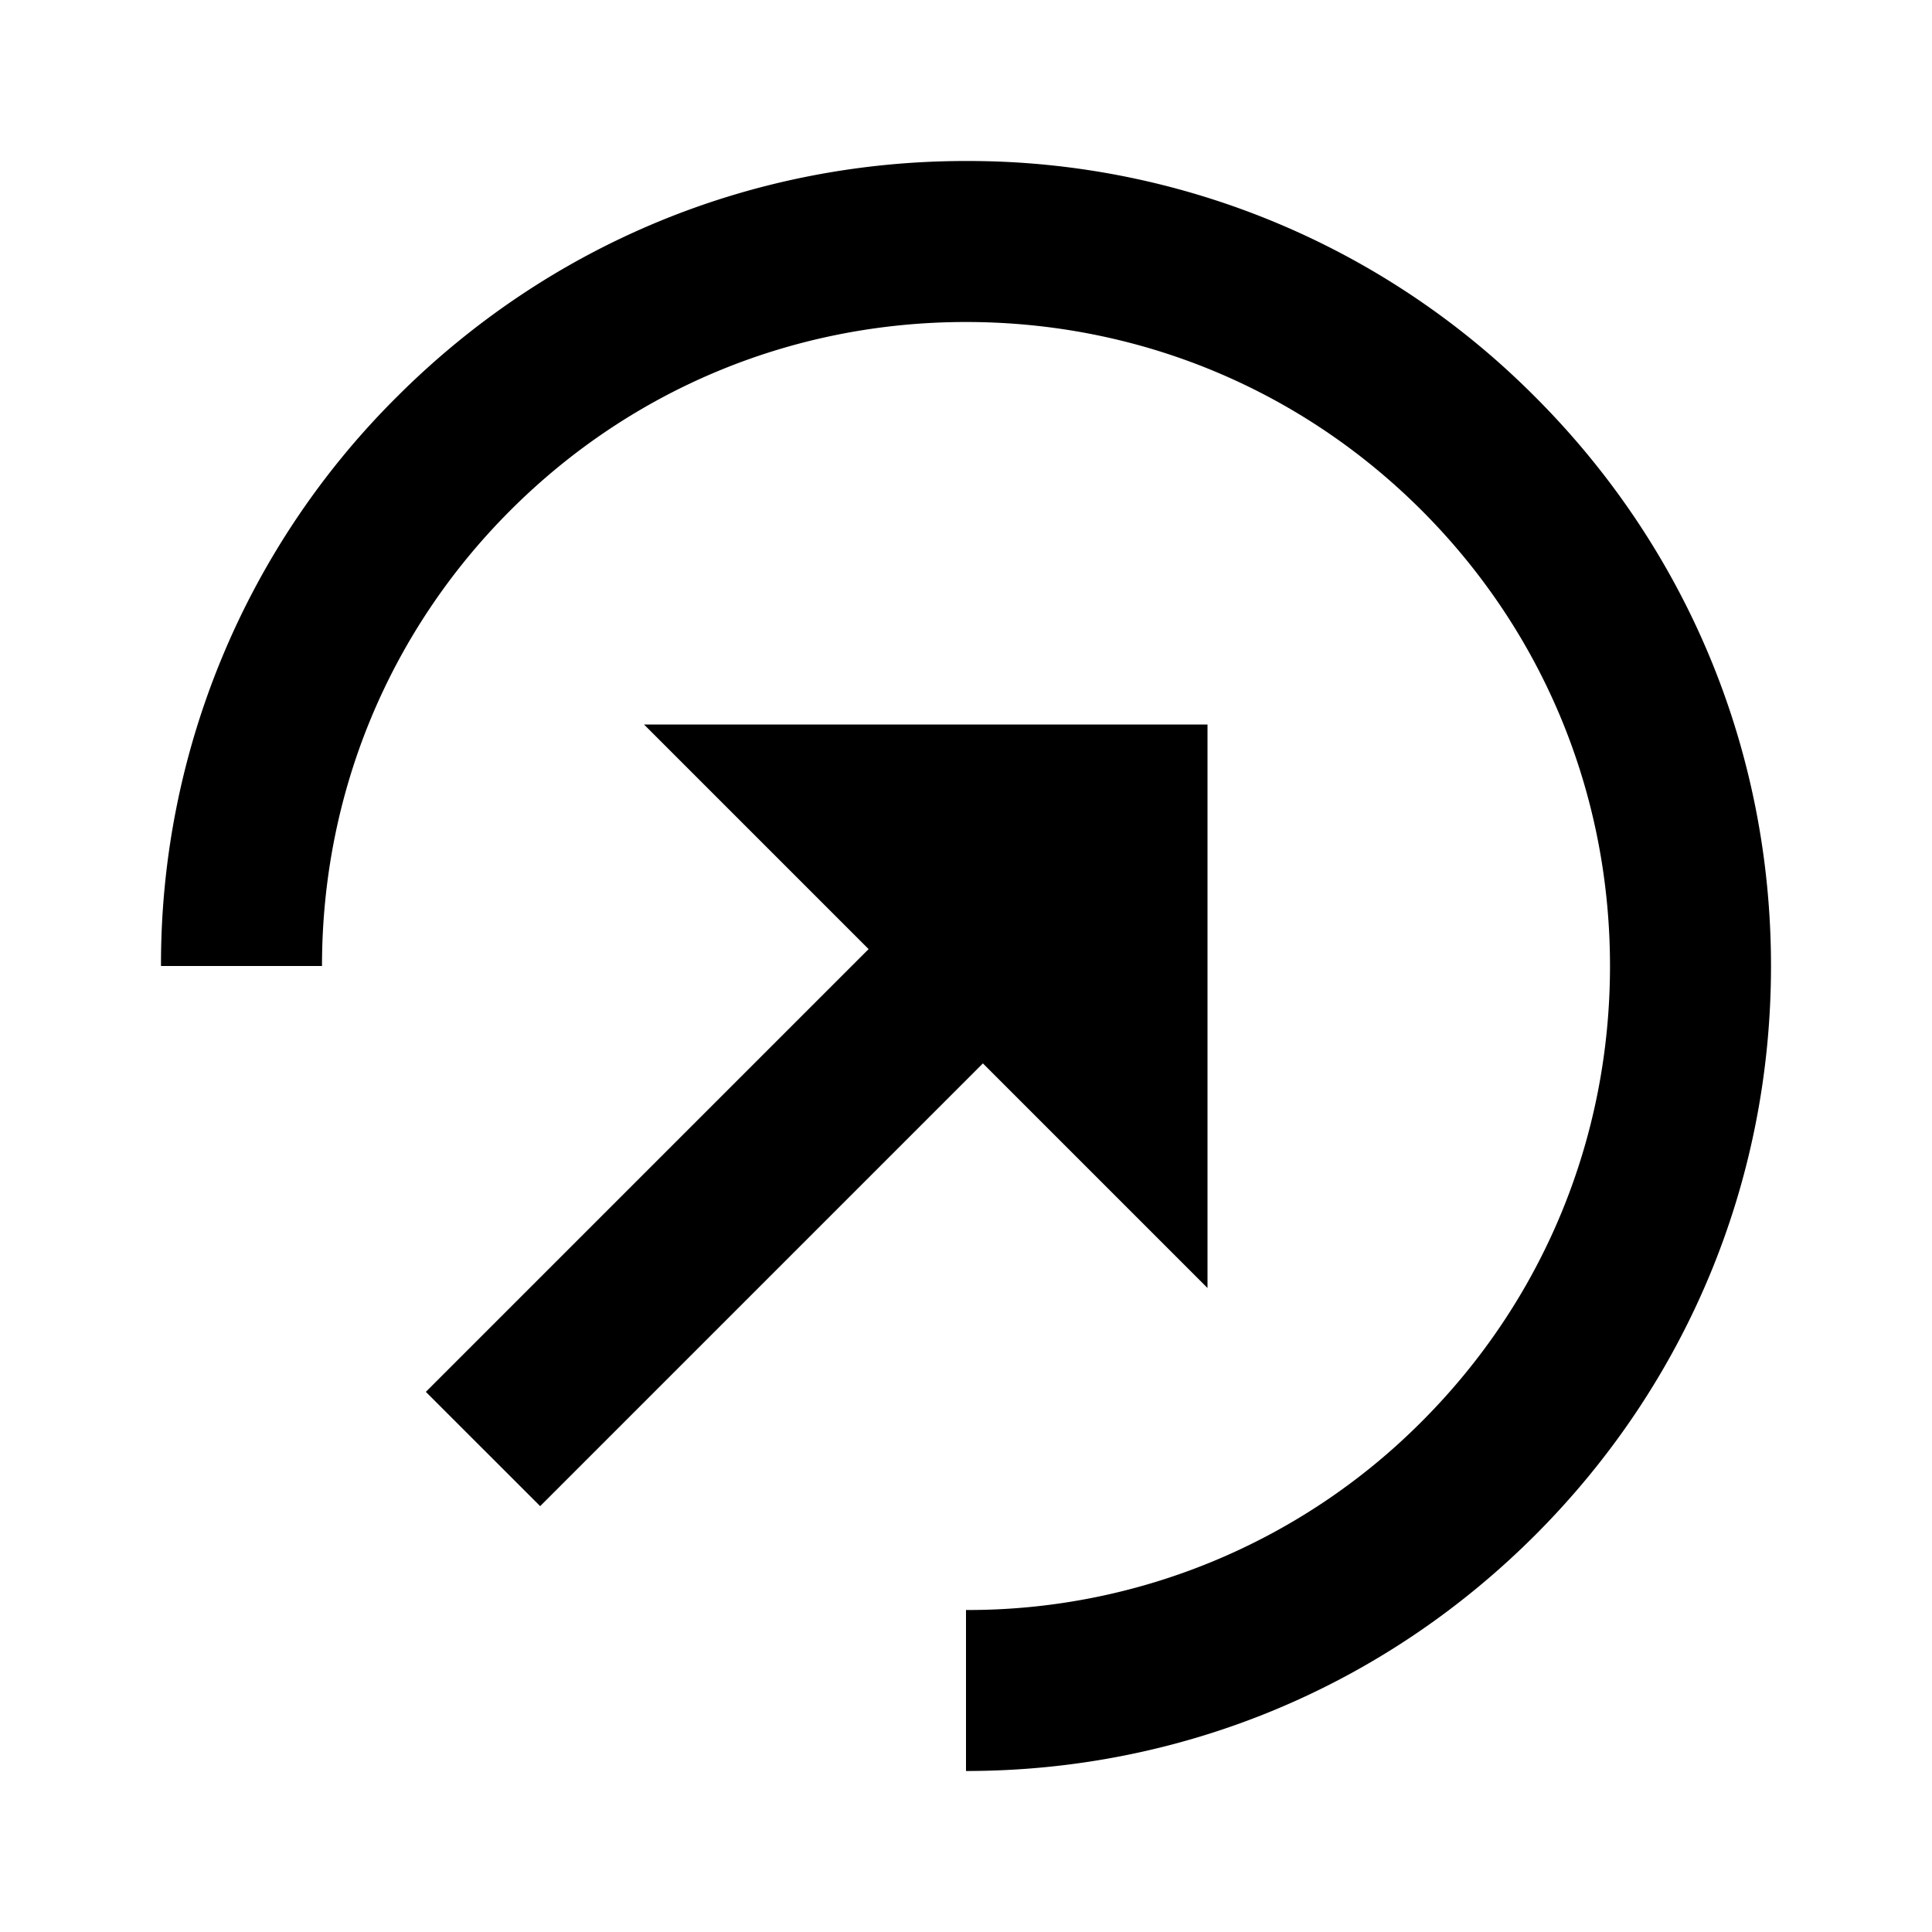 <svg xmlns="http://www.w3.org/2000/svg" width="24" height="24"><!--Boxicons v3.0 https://boxicons.com | License  https://docs.boxicons.com/free--><path d="m6.71 18.71 5.5-5.5L15 16V9H8l2.79 2.79-5.5 5.5z"/><path d="M12 2C9.33 2 6.82 3.04 4.93 4.93A9.93 9.93 0 0 0 2 12h2c0-2.14.83-4.15 2.34-5.66S9.86 4 12 4s4.15.83 5.66 2.34S20 9.86 20 12s-.83 4.15-2.34 5.66A7.95 7.95 0 0 1 12 20v2c2.67 0 5.18-1.04 7.07-2.93S22 14.67 22 12s-1.04-5.18-2.93-7.07A9.93 9.93 0 0 0 12 2"/></svg>